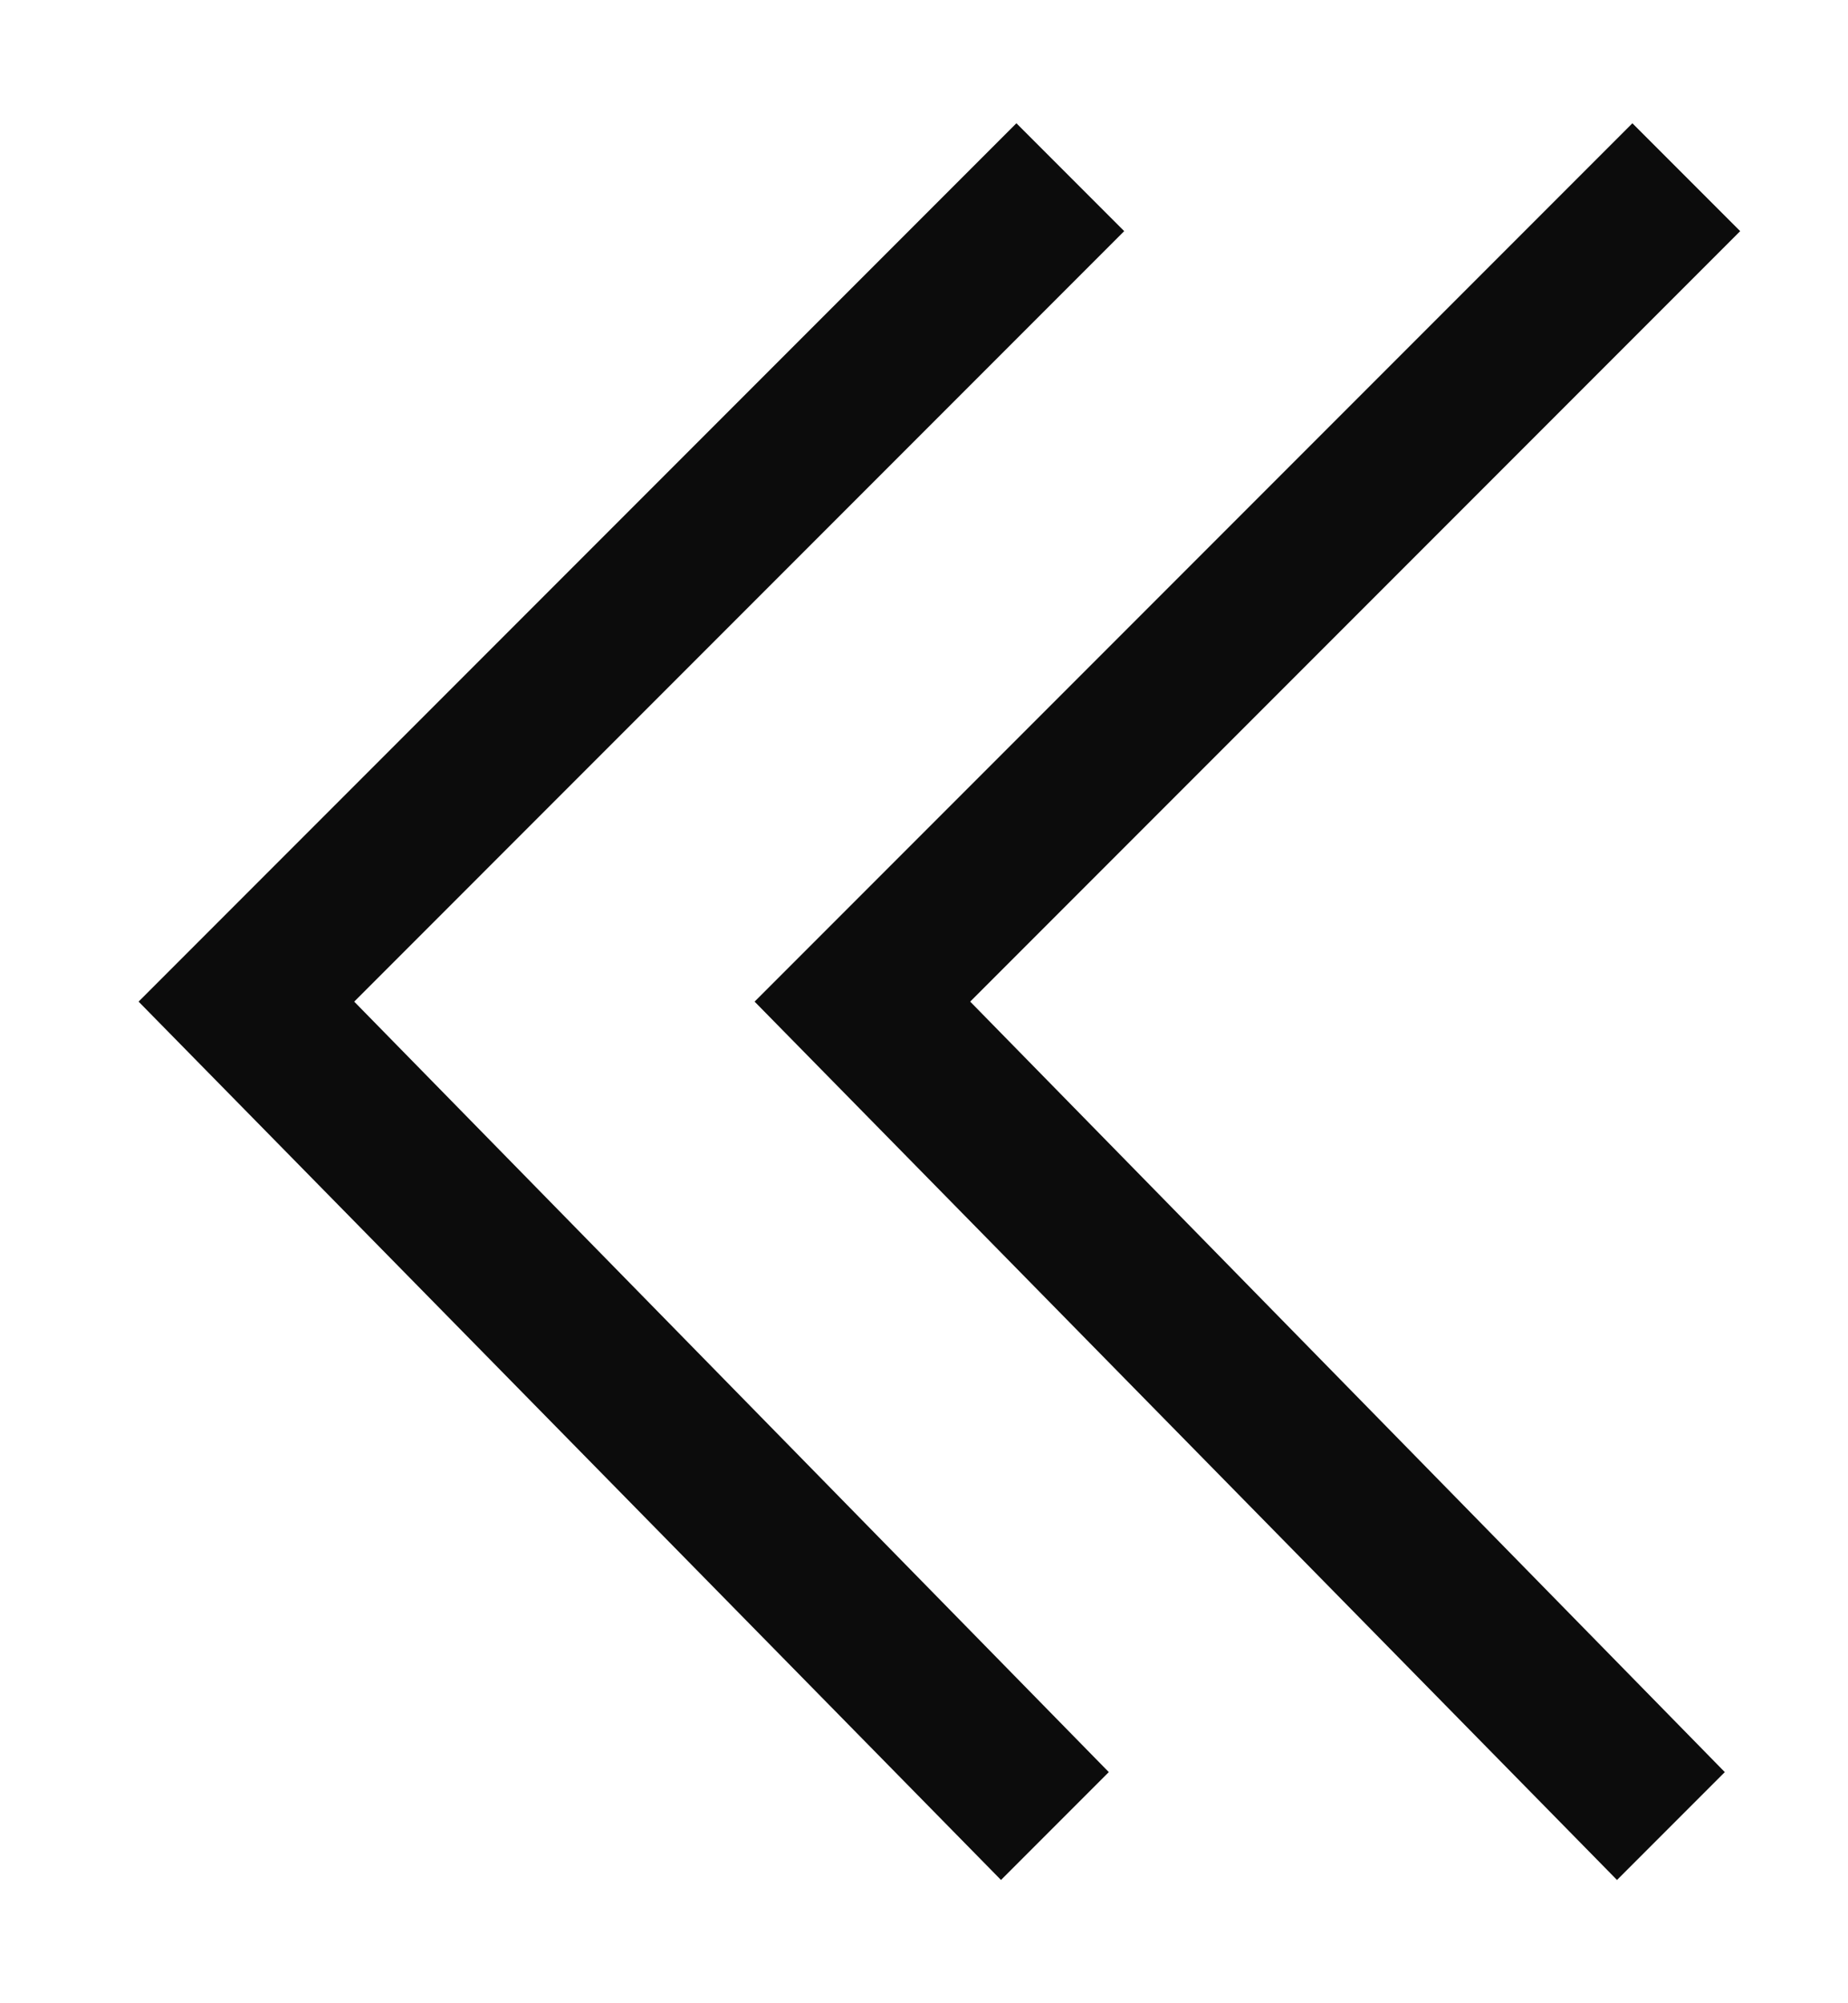 <?xml version="1.0" encoding="utf-8"?>
<!-- Generator: Adobe Illustrator 23.0.0, SVG Export Plug-In . SVG Version: 6.00 Build 0)  -->
<svg version="1.1" id="레이어_1" xmlns="http://www.w3.org/2000/svg" xmlns:xlink="http://www.w3.org/1999/xlink" x="0px"
	 y="0px" viewBox="0 0 12 13" style="enable-background:new 0 0 12 13;" xml:space="preserve">
<style type="text/css">
	.st0{fill:#0C0C0C;}
</style>
<path class="st0" d="M10.5,12.2L4.9,6.5l5.7-5.7l0.7,0.7L6.3,6.5l4.9,5C11.2,11.5,10.5,12.2,10.5,12.2z M6.5,12.2L0.9,6.5l5.7-5.7
	l0.7,0.7L2.3,6.5l4.9,5C7.2,11.5,6.5,12.2,6.5,12.2z"/>
</svg>
